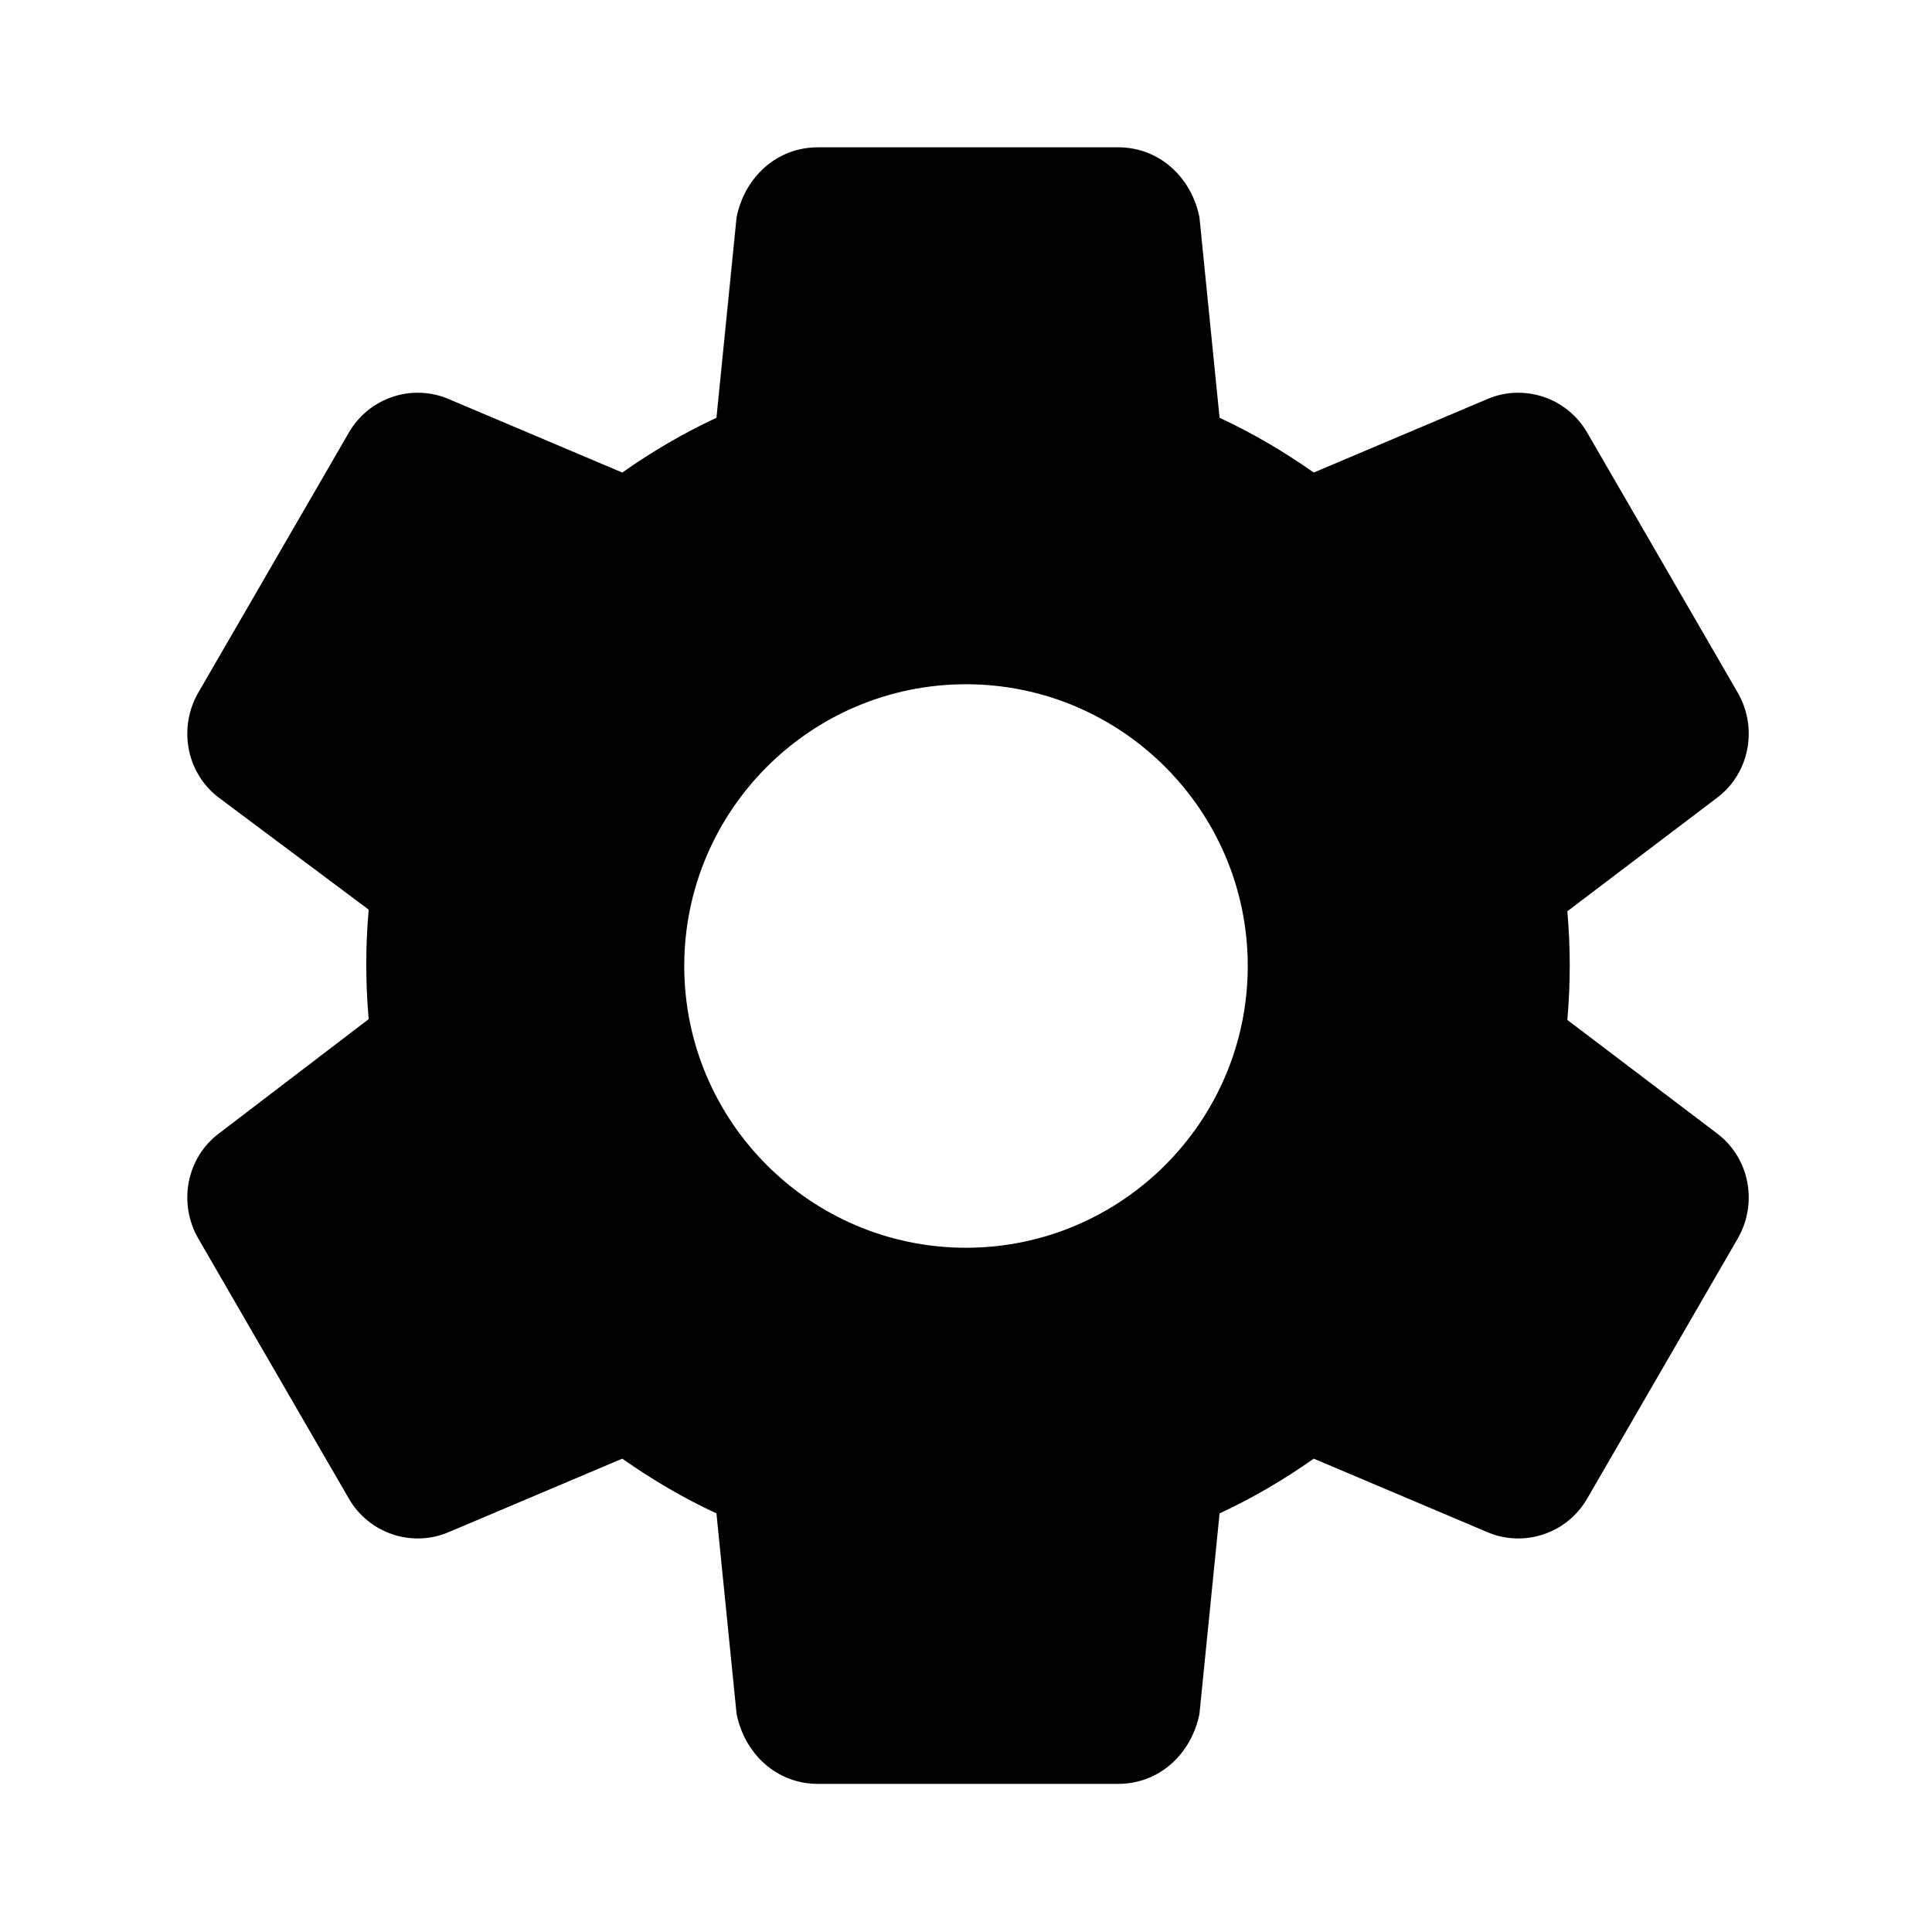 <svg xmlns="http://www.w3.org/2000/svg" fill="currentColor" viewBox="0 0 24 24"><path d="M19.5 12c0-.23-.01-.45-.03-.68l1.86-1.41c.4-.3.51-.86.26-1.3l-1.87-3.23c-.25-.44-.79-.62-1.25-.42l-2.15.91c-.37-.26-.76-.49-1.17-.68L14.9 2.7c-.1-.5-.5-.87-1.01-.87h-3.73c-.51 0-.91.37-1.01.87l-.25 2.49c-.41.19-.8.42-1.17.68l-2.15-.91c-.46-.2-1-.02-1.25.42L2.46 8.61c-.25.44-.14 1 .26 1.3L4.58 11.3c-.02.23-.03.45-.03.68s.01.45.03.68L2.72 14.08c-.4.3-.51.86-.26 1.3l1.87 3.23c.25.44.79.62 1.25.42l2.15-.91c.37.26.76.49 1.17.68l.25 2.49c.1.5.5.87 1.01.87h3.73c.51 0 .91-.37 1.01-.87l.25-2.49c.41-.19.8-.42 1.17-.68l2.15.91c.46.2 1 .02 1.25-.42l1.87-3.23c.25-.44.14-1-.26-1.3l-1.86-1.41c.02-.23.03-.45.03-.68zM12 15.5c-1.93 0-3.5-1.57-3.5-3.5s1.57-3.5 3.5-3.5 3.5 1.57 3.5 3.5-1.57 3.5-3.5 3.5z"/></svg>
